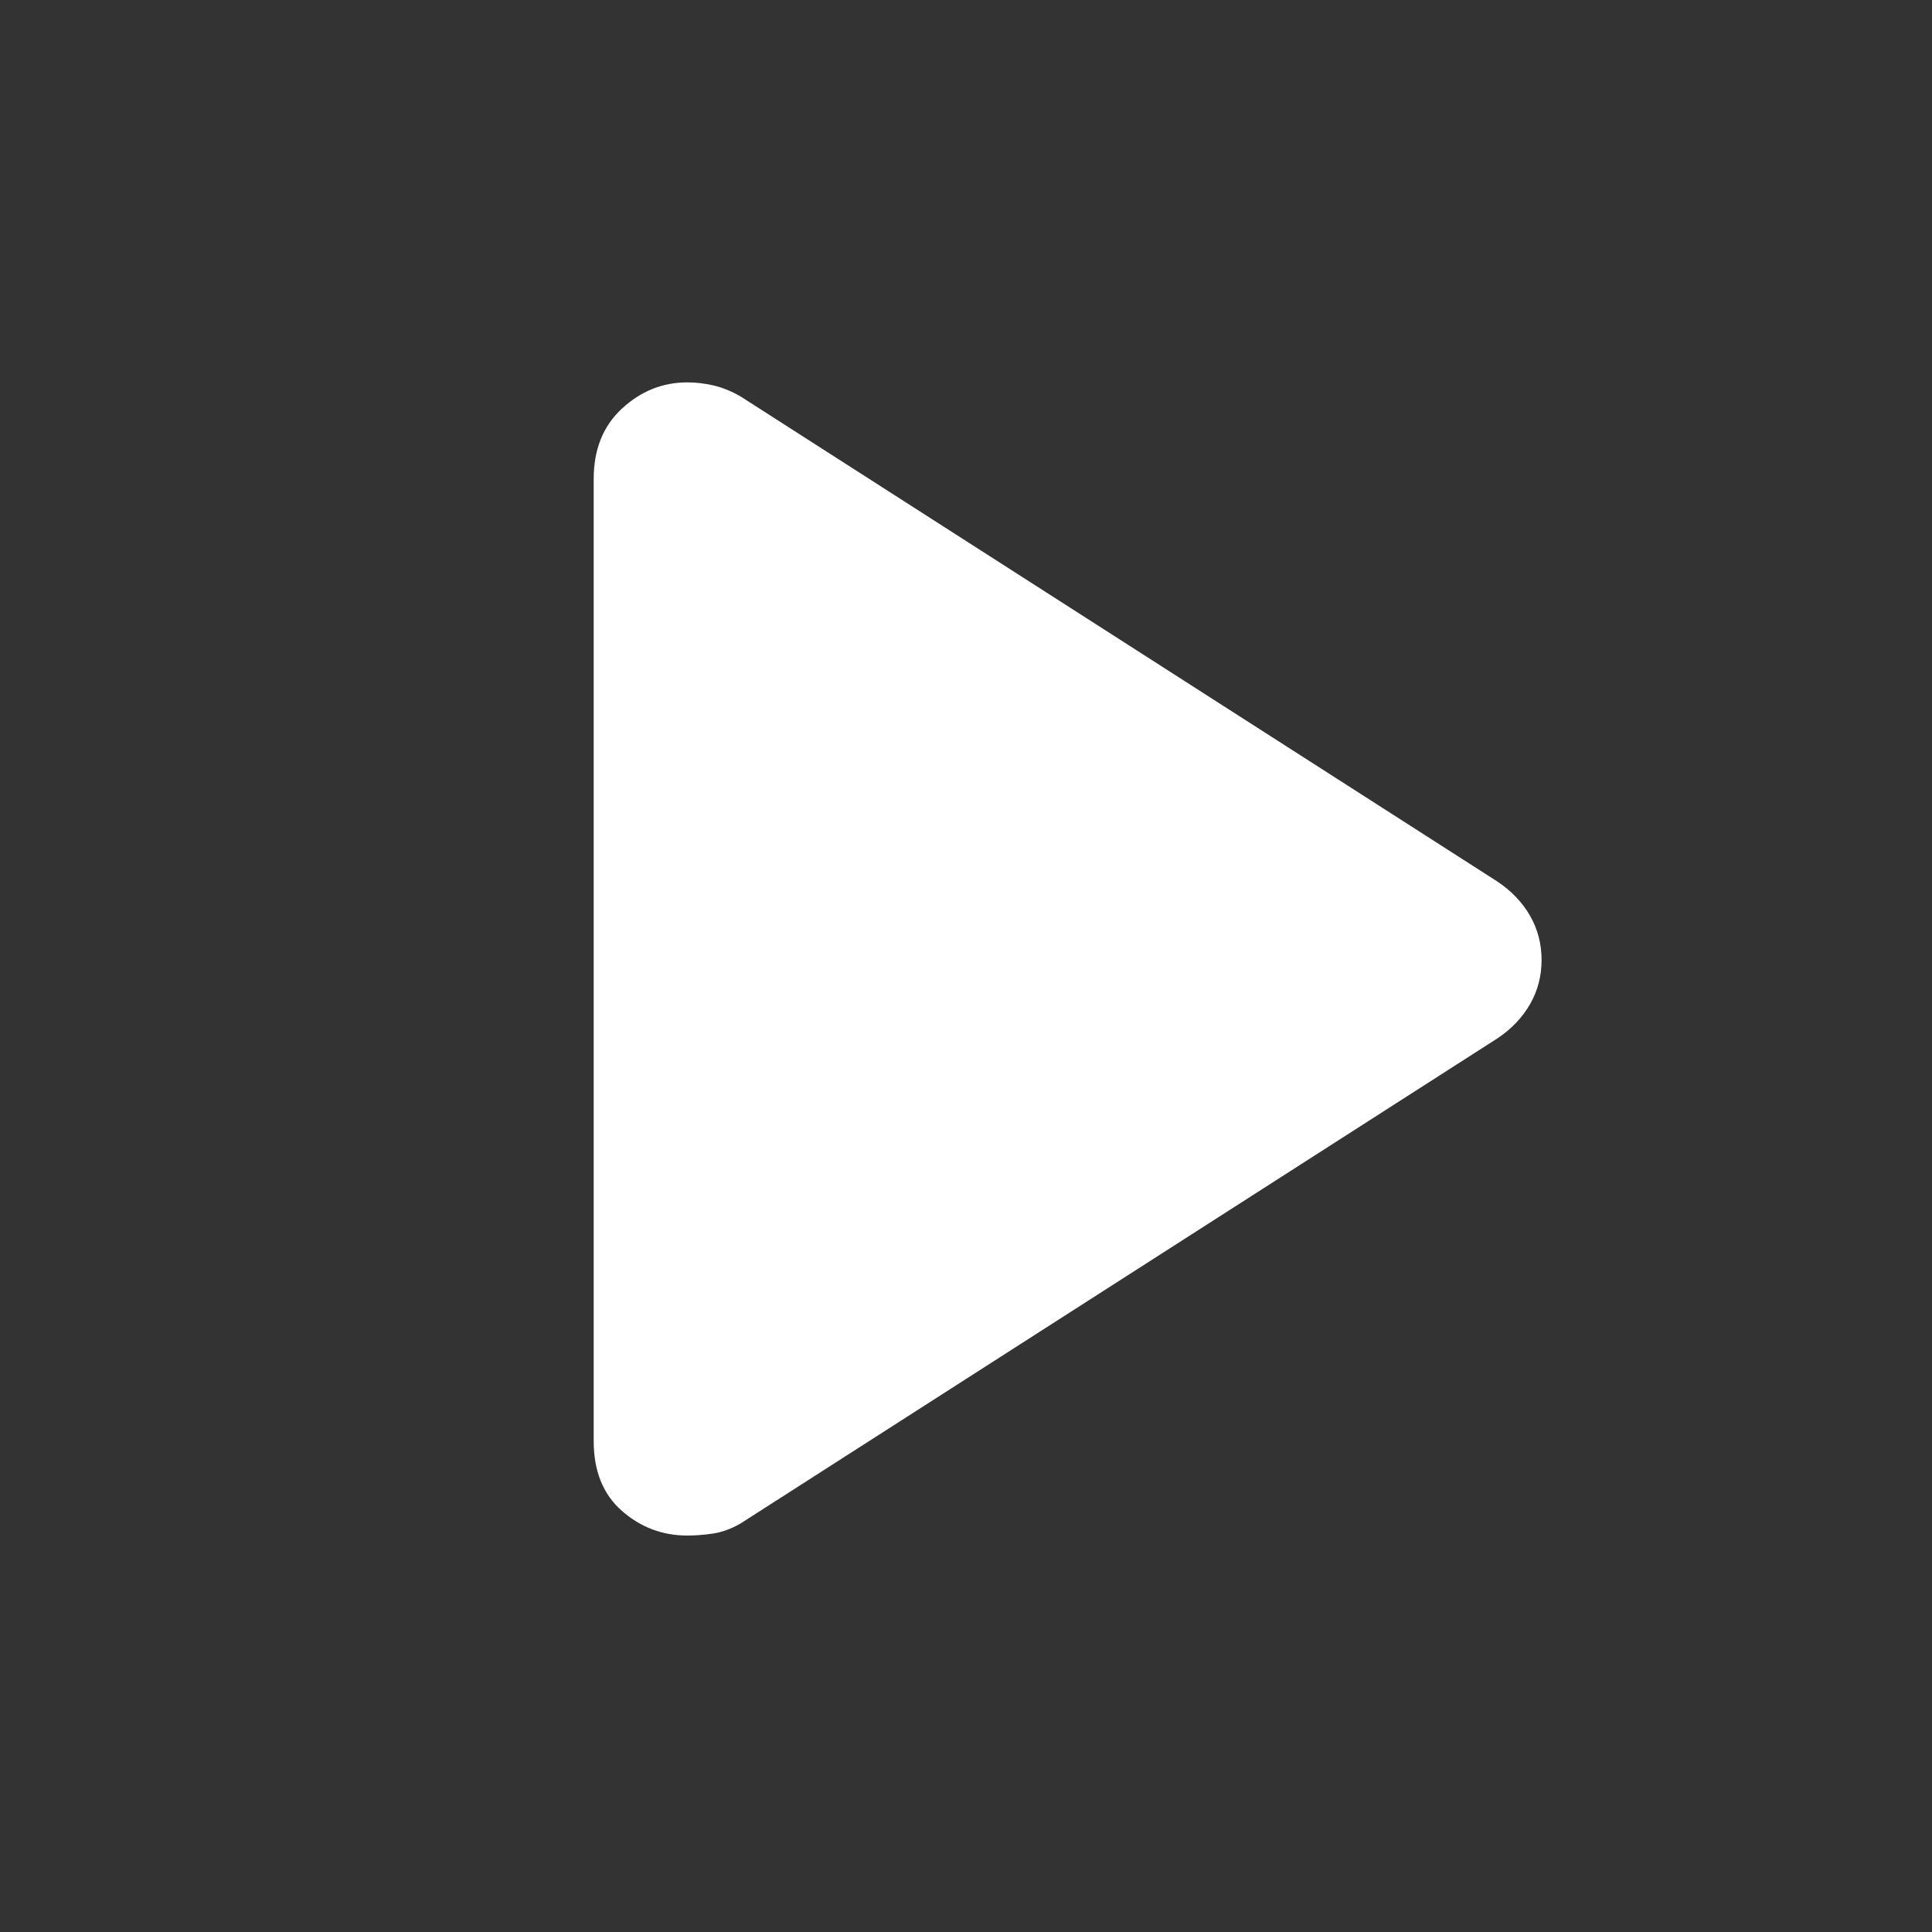 <svg xmlns="http://www.w3.org/2000/svg" height="48" viewBox="0 -960 960 960" width="48"><rect x="0" y="-960" width="960" height="960" fill="#333333" stroke="none"/><path d="M295-244v-478q0-22 14.071-35 14.072-13 32.5-13 6.197 0 12.813 1.5 6.616 1.5 13.495 5.429L744-522q10.5 7 16.25 17t5.75 22q0 12-5.75 22T744-444L367.879-202.929Q361-199 354.359-198q-6.64 1-12.859 1-18.5 0-32.5-12.275T295-244Z" fill="#ffffff"/></svg>